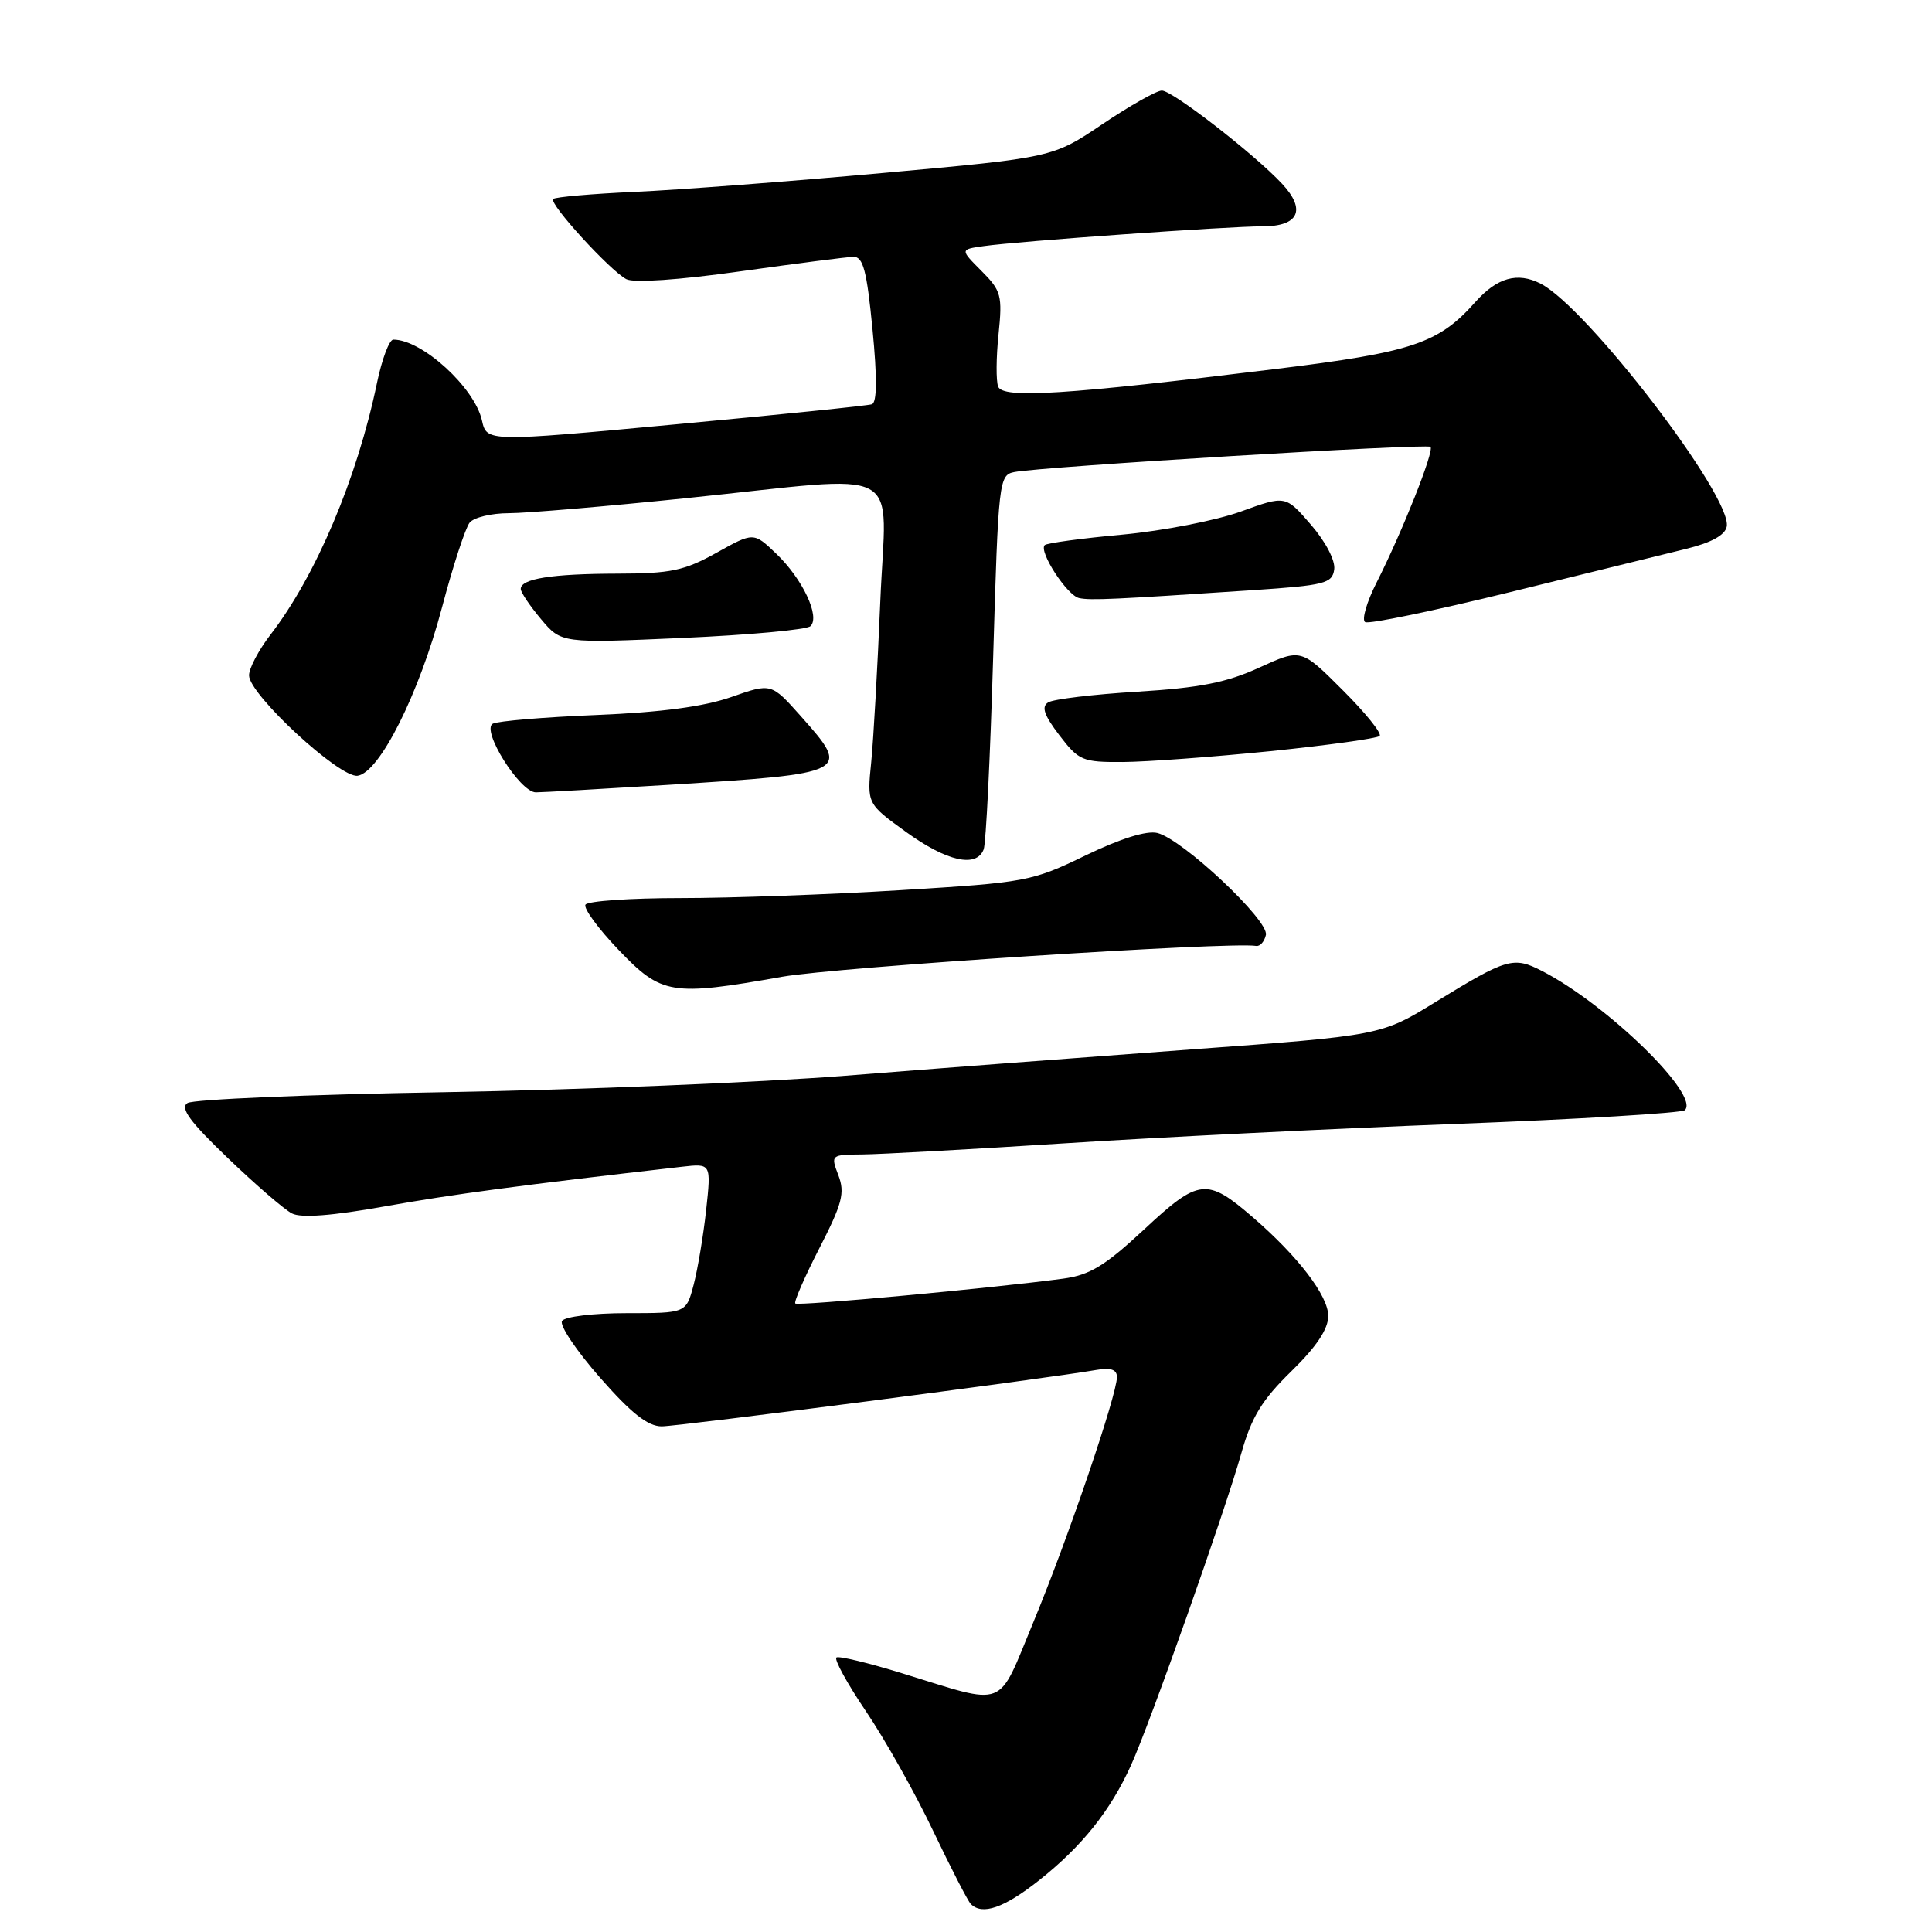 <?xml version="1.0" encoding="UTF-8" standalone="no"?>
<!DOCTYPE svg PUBLIC "-//W3C//DTD SVG 1.1//EN" "http://www.w3.org/Graphics/SVG/1.1/DTD/svg11.dtd" >
<svg xmlns="http://www.w3.org/2000/svg" xmlns:xlink="http://www.w3.org/1999/xlink" version="1.1" viewBox="0 0 256 256">
 <g >
 <path fill="currentColor"
d=" M 137.66 249.17 C 143.36 244.66 147.14 239.94 149.87 233.89 C 152.44 228.21 162.32 200.26 164.50 192.50 C 165.84 187.76 167.22 185.50 171.10 181.71 C 174.44 178.45 176.00 176.11 176.00 174.37 C 176.00 171.70 172.01 166.48 166.00 161.29 C 159.91 156.03 158.86 156.15 151.64 162.87 C 146.41 167.74 144.41 168.95 140.86 169.43 C 131.49 170.69 105.74 173.07 105.38 172.72 C 105.18 172.51 106.61 169.22 108.57 165.40 C 111.61 159.48 111.98 158.07 111.09 155.73 C 110.06 153.03 110.09 153.00 114.27 152.97 C 116.60 152.95 128.62 152.29 141.00 151.50 C 153.38 150.70 176.78 149.54 193.00 148.92 C 209.22 148.30 222.83 147.48 223.24 147.11 C 225.34 145.16 212.98 133.11 204.31 128.65 C 200.53 126.71 199.68 126.96 190.25 132.75 C 183.00 137.21 183.00 137.21 157.75 139.06 C 143.86 140.08 123.28 141.64 112.00 142.54 C 100.72 143.43 76.80 144.41 58.84 144.72 C 40.88 145.02 25.58 145.67 24.84 146.16 C 23.83 146.82 25.16 148.63 30.19 153.45 C 33.86 156.98 37.69 160.28 38.69 160.79 C 39.89 161.41 44.03 161.10 51.00 159.85 C 59.96 158.25 68.83 157.06 90.37 154.60 C 94.24 154.16 94.24 154.16 93.57 160.33 C 93.20 163.72 92.45 168.19 91.91 170.25 C 90.92 174.00 90.92 174.00 83.02 174.00 C 78.62 174.00 74.83 174.46 74.47 175.04 C 74.12 175.62 76.38 178.99 79.50 182.54 C 83.64 187.26 85.84 189.00 87.68 189.00 C 89.94 189.00 138.62 182.68 145.25 181.53 C 147.18 181.19 148.00 181.47 148.00 182.47 C 148.00 184.84 141.46 204.01 136.94 214.91 C 132.06 226.66 133.62 226.05 119.50 221.71 C 115.10 220.35 111.20 219.41 110.84 219.62 C 110.48 219.83 112.23 223.04 114.74 226.75 C 117.25 230.46 121.25 237.57 123.62 242.55 C 126.00 247.53 128.25 251.92 128.64 252.30 C 130.16 253.82 133.04 252.82 137.66 249.17 Z  M 103.62 129.43 C 110.83 128.15 163.03 124.76 166.44 125.34 C 166.96 125.43 167.54 124.77 167.74 123.88 C 168.16 121.97 156.72 111.22 153.37 110.38 C 151.96 110.02 148.47 111.11 143.82 113.36 C 136.73 116.79 135.96 116.94 119.35 117.95 C 109.92 118.53 96.78 119.00 90.16 119.00 C 83.54 119.00 77.88 119.39 77.58 119.87 C 77.29 120.34 79.26 123.04 81.97 125.87 C 87.67 131.82 88.93 132.03 103.62 129.43 Z  M 130.34 112.55 C 130.65 111.76 131.21 100.27 131.60 87.03 C 132.29 63.67 132.37 62.95 134.40 62.55 C 138.03 61.83 189.08 58.74 189.55 59.21 C 190.07 59.74 185.82 70.45 182.40 77.20 C 181.09 79.78 180.41 82.14 180.89 82.43 C 181.37 82.73 190.03 80.93 200.13 78.45 C 210.23 75.96 220.74 73.38 223.49 72.71 C 226.77 71.90 228.59 70.90 228.80 69.77 C 229.56 65.85 210.31 40.74 204.13 37.58 C 201.07 36.02 198.38 36.78 195.50 40.01 C 190.60 45.52 187.21 46.66 168.97 48.90 C 141.13 52.32 132.88 52.84 132.26 51.23 C 131.97 50.48 131.99 47.36 132.31 44.30 C 132.84 39.15 132.67 38.52 130.04 35.89 C 127.21 33.05 127.21 33.05 130.35 32.61 C 134.91 31.96 162.83 29.98 167.28 29.99 C 172.10 30.00 173.11 27.81 169.88 24.35 C 166.19 20.40 155.36 12.00 153.95 12.00 C 153.26 12.00 149.72 14.00 146.09 16.44 C 139.50 20.88 139.50 20.88 117.00 22.92 C 104.62 24.04 89.84 25.17 84.14 25.42 C 78.44 25.68 73.56 26.10 73.30 26.37 C 72.71 26.96 80.77 35.81 82.99 36.99 C 83.95 37.51 89.97 37.10 98.05 35.96 C 105.45 34.92 112.22 34.05 113.09 34.03 C 114.37 34.01 114.86 35.86 115.61 43.62 C 116.24 50.09 116.21 53.35 115.52 53.57 C 114.96 53.76 103.25 54.95 89.50 56.23 C 64.50 58.56 64.50 58.56 63.86 55.71 C 62.88 51.34 55.93 45.00 52.12 45.00 C 51.58 45.00 50.61 47.59 49.95 50.75 C 47.34 63.35 41.85 76.33 35.81 84.14 C 34.27 86.15 33.00 88.55 33.00 89.49 C 33.00 92.02 45.03 103.14 47.39 102.79 C 50.31 102.35 55.54 91.92 58.57 80.48 C 60.02 74.99 61.67 69.94 62.23 69.25 C 62.79 68.56 65.12 68.00 67.42 68.00 C 69.71 68.00 80.32 67.10 91.00 66.00 C 120.55 62.96 117.40 61.26 116.64 79.75 C 116.28 88.41 115.74 97.97 115.44 101.00 C 114.88 106.50 114.88 106.50 120.07 110.25 C 125.46 114.15 129.39 115.03 130.34 112.55 Z  M 88.50 104.00 C 112.62 102.49 112.80 102.40 106.10 94.88 C 102.20 90.50 102.20 90.50 96.90 92.36 C 93.28 93.63 87.58 94.39 79.04 94.74 C 72.14 95.02 65.96 95.54 65.30 95.89 C 63.71 96.73 68.89 104.98 71.00 104.99 C 71.83 104.99 79.70 104.54 88.50 104.00 Z  M 168.36 99.53 C 175.98 98.75 182.49 97.84 182.81 97.52 C 183.14 97.19 180.93 94.45 177.90 91.43 C 172.40 85.93 172.40 85.93 166.86 88.46 C 162.54 90.44 158.99 91.14 150.73 91.65 C 144.91 92.00 139.58 92.64 138.89 93.07 C 137.96 93.64 138.34 94.76 140.37 97.42 C 142.95 100.80 143.42 101.00 148.80 100.97 C 151.94 100.95 160.74 100.30 168.36 99.53 Z  M 107.39 82.97 C 108.71 81.71 106.34 76.70 102.86 73.37 C 99.86 70.50 99.86 70.50 94.93 73.25 C 90.67 75.62 88.87 76.00 81.75 76.01 C 73.11 76.03 69.00 76.68 69.00 78.04 C 69.00 78.48 70.21 80.28 71.69 82.04 C 74.38 85.24 74.38 85.24 90.44 84.53 C 99.27 84.14 106.90 83.44 107.39 82.97 Z  M 166.00 78.20 C 175.53 77.56 176.53 77.31 176.79 75.46 C 176.96 74.28 175.67 71.80 173.71 69.53 C 170.34 65.63 170.34 65.63 164.42 67.78 C 161.16 68.96 154.10 70.34 148.71 70.84 C 143.33 71.33 138.70 71.96 138.43 72.23 C 137.60 73.07 141.41 78.93 143.00 79.25 C 144.53 79.57 147.51 79.43 166.00 78.20 Z "/>
</g>
</svg>